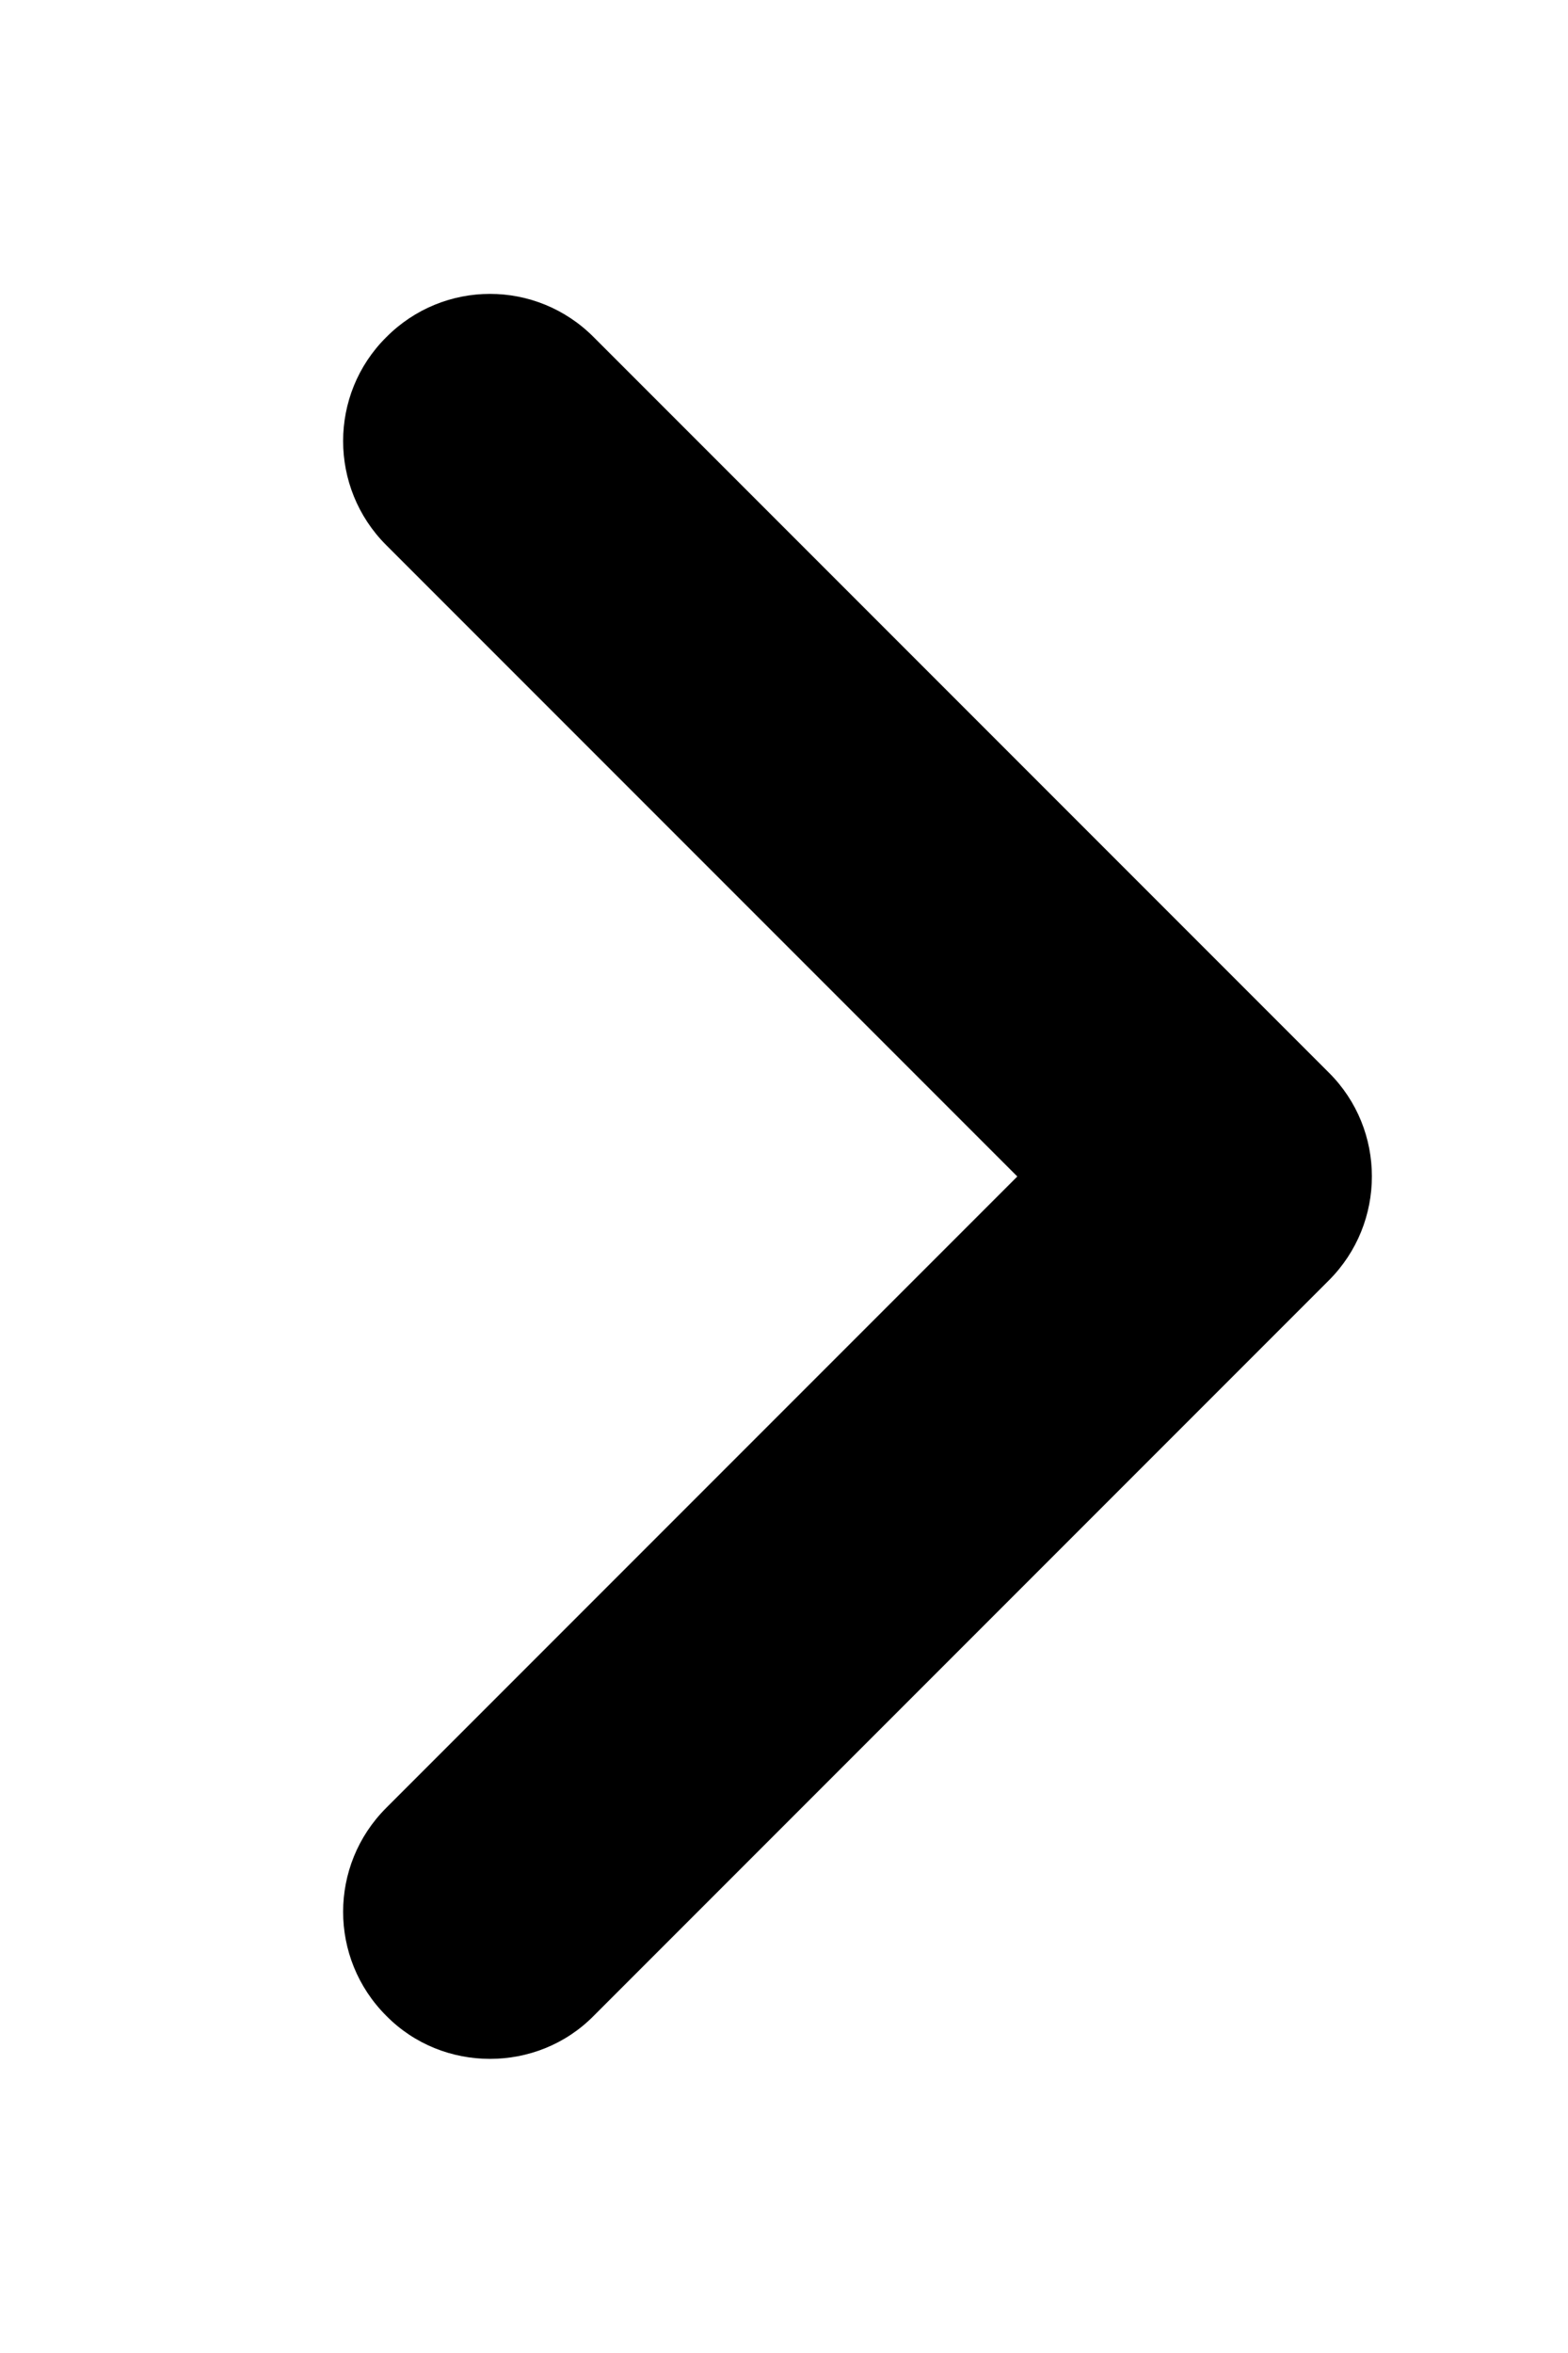 <svg xmlns="http://www.w3.org/2000/svg" width="10px" height="15px" viewBox="0 0 10 20" version="1.1"><g><path  d="M 2.5 17.5 C 2.18 17.5 1.859 17.379 1.617 17.133 C 1.129 16.645 1.129 15.855 1.617 15.367 L 6.984 10 L 1.617 4.633 C 1.129 4.145 1.129 3.352 1.617 2.867 C 2.105 2.375 2.895 2.375 3.383 2.867 L 9.633 9.117 C 10.121 9.602 10.121 10.395 9.633 10.883 L 3.383 17.133 C 3.141 17.379 2.82 17.5 2.5 17.5 Z M 2.5 17.5"/></g></svg>

